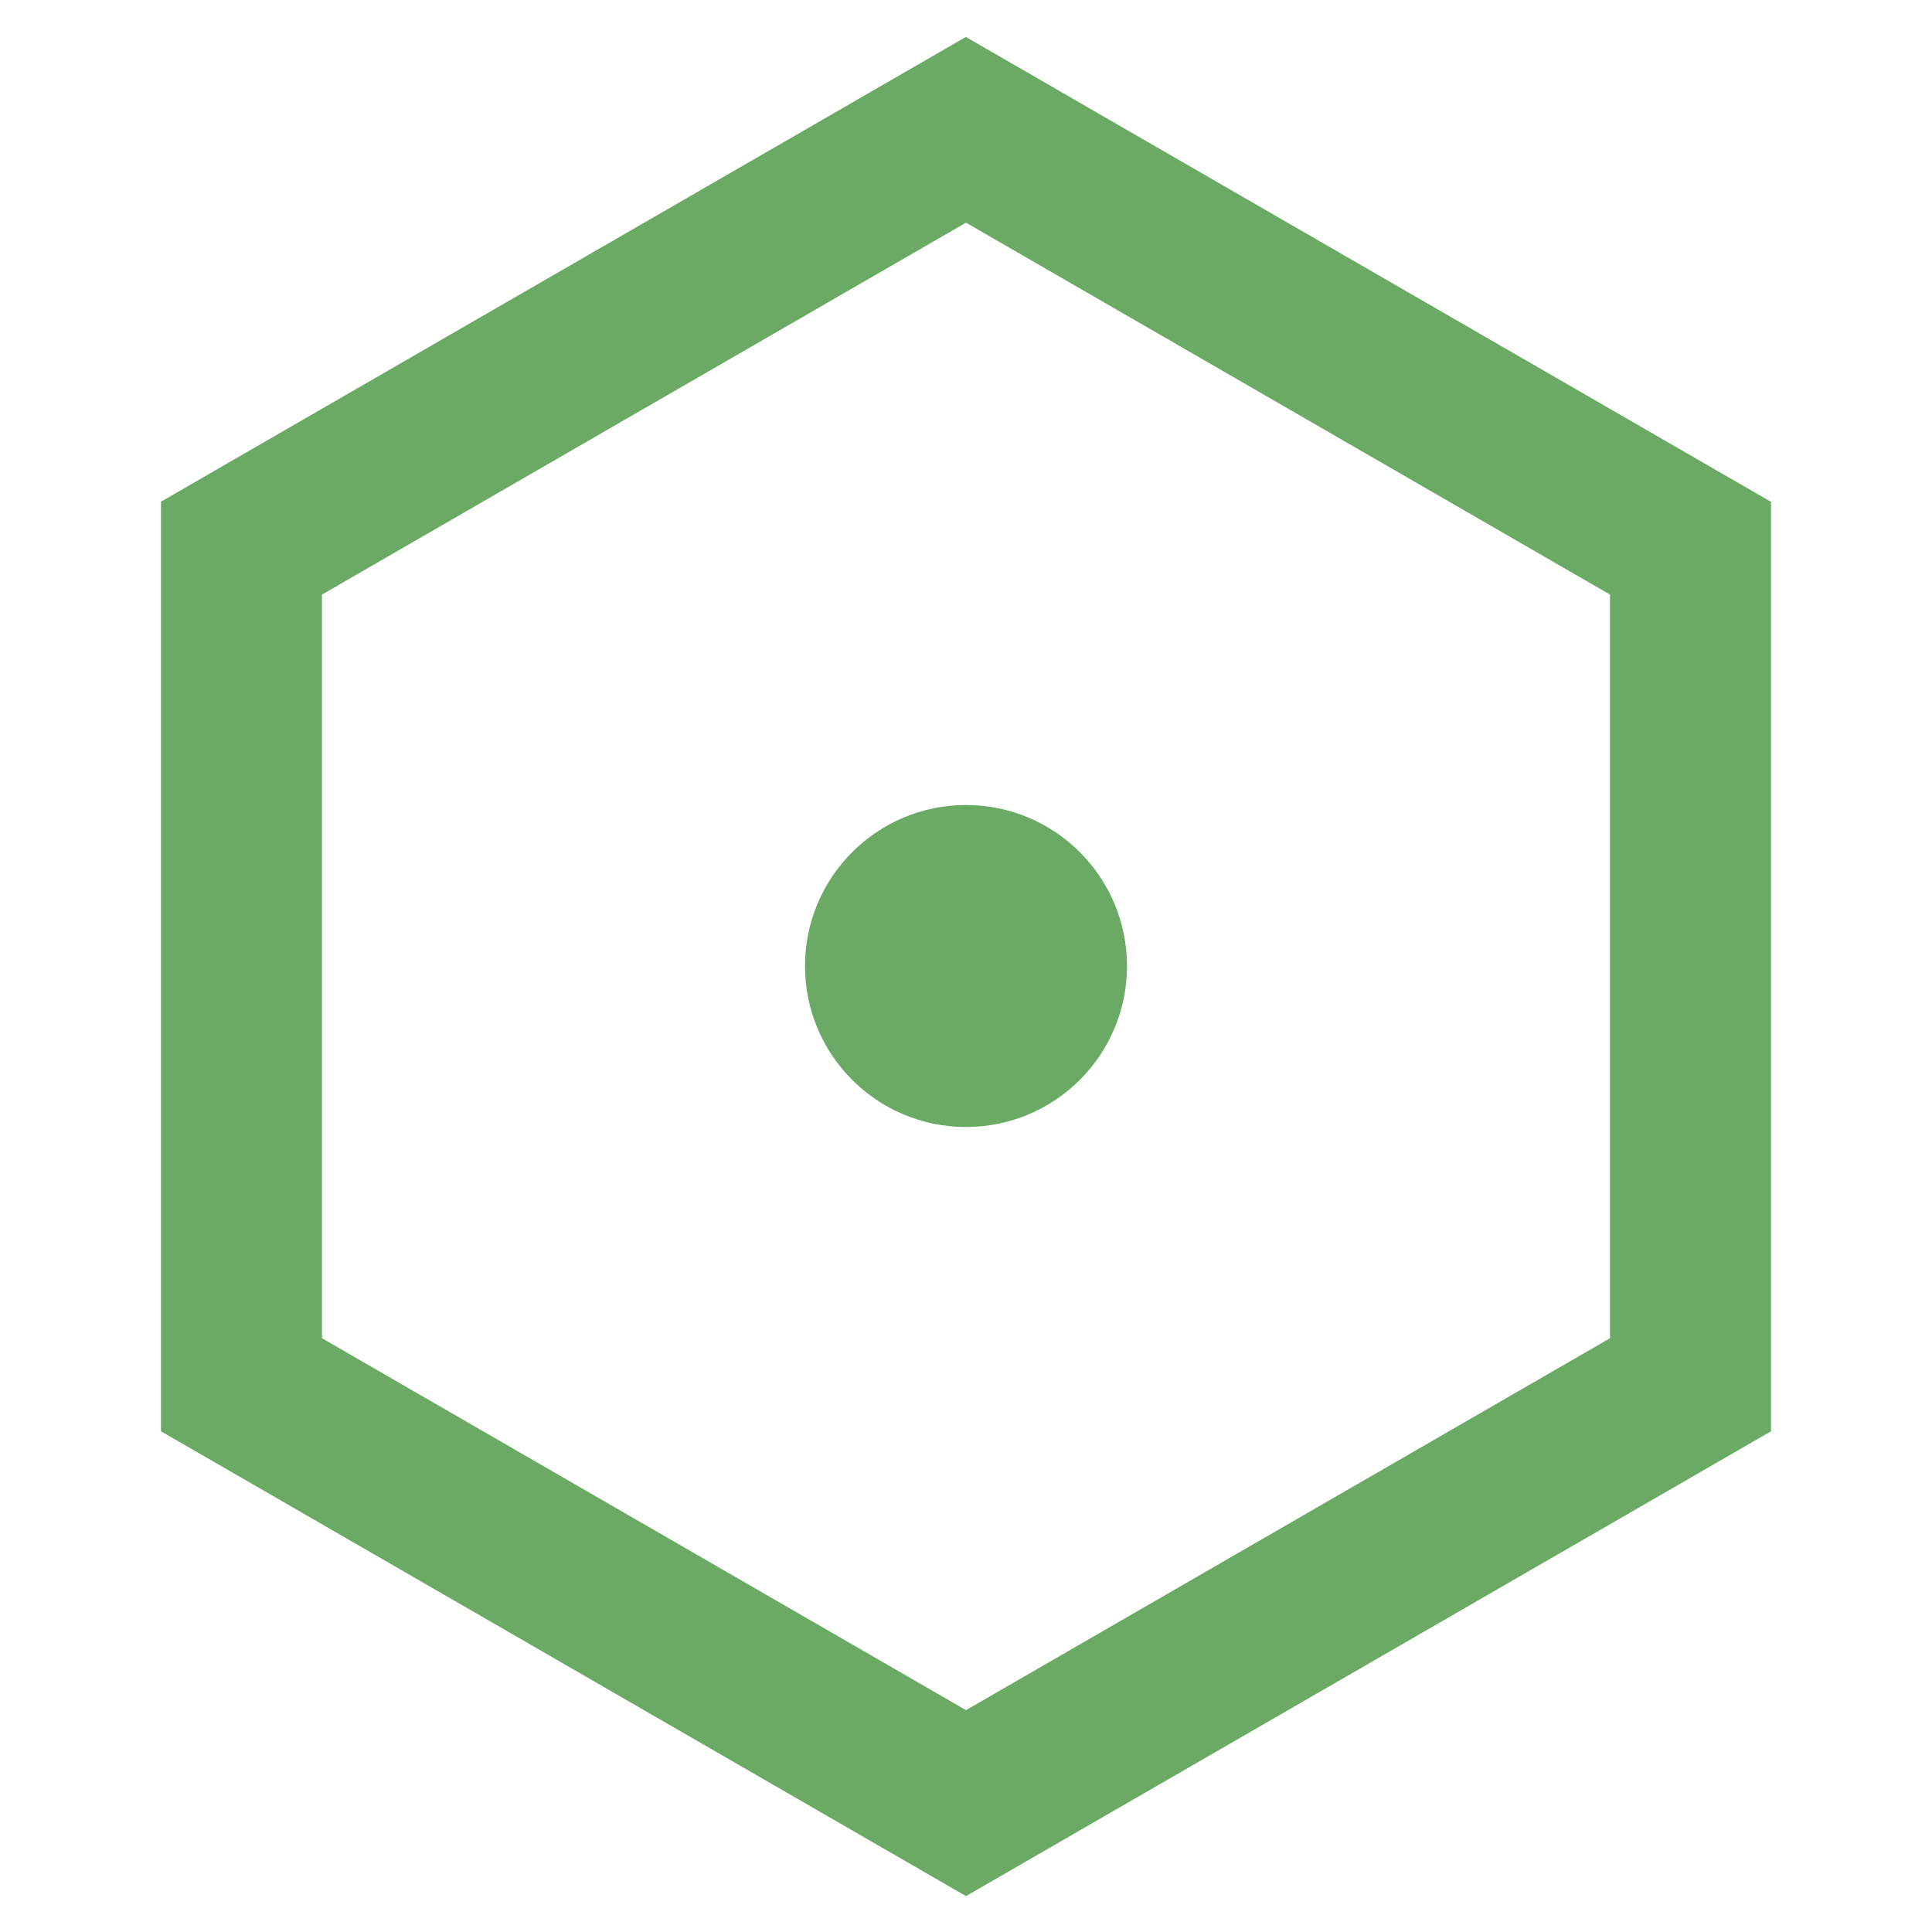 <svg width="199" height="199" viewBox="0 0 199 199" fill="none" xmlns="http://www.w3.org/2000/svg">
<path fill-rule="evenodd" clip-rule="evenodd" d="M33.167 61.242L99.5 22.935L165.833 61.242V137.841L99.5 176.148L33.167 137.841V61.242ZM99.5 3.814L182.417 51.69V147.426L99.5 195.302L16.583 147.426V51.674L99.5 3.798V3.814ZM116.083 99.5C116.083 108.671 108.654 116.083 99.5 116.083C90.346 116.083 82.917 108.671 82.917 99.5C82.917 90.346 90.346 82.917 99.5 82.917C108.654 82.917 116.083 90.346 116.083 99.5Z" fill="#6AAA64"/>
</svg>
